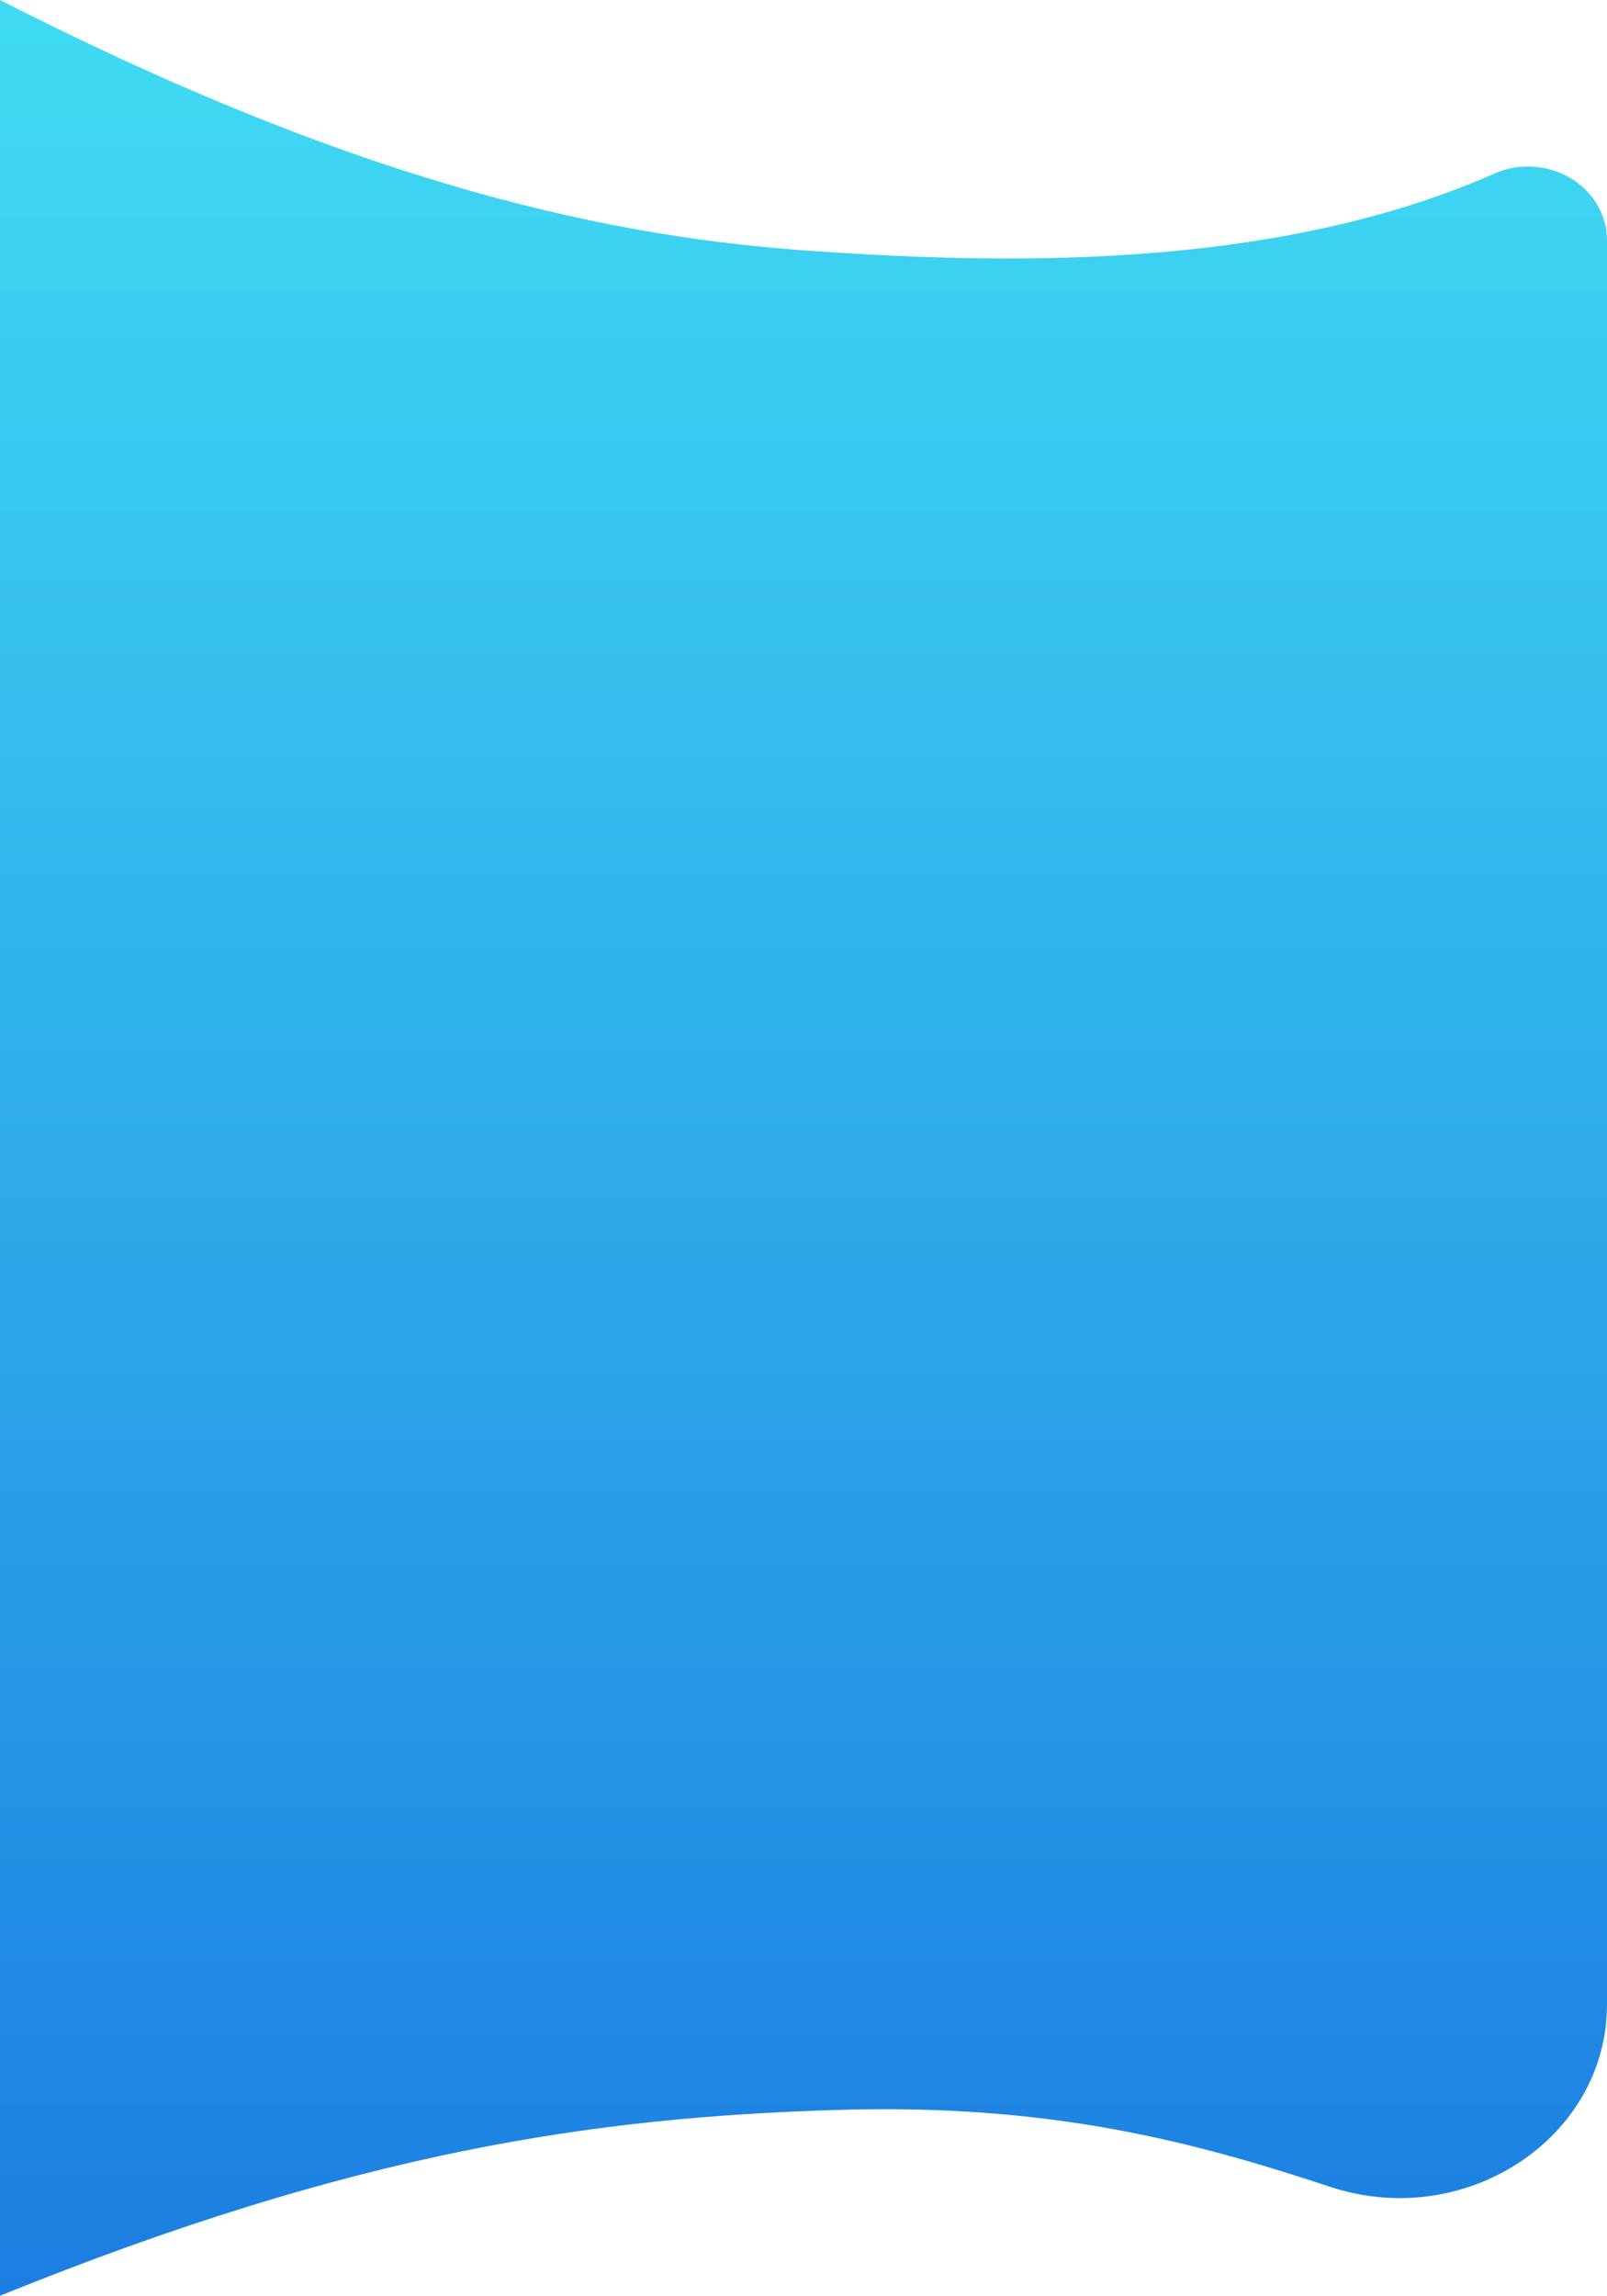 <?xml version="1.0" encoding="utf-8"?>
<!-- Generator: Adobe Illustrator 24.1.1, SVG Export Plug-In . SVG Version: 6.00 Build 0)  -->
<svg version="1.1" id="Layer_1" xmlns="http://www.w3.org/2000/svg" xmlns:xlink="http://www.w3.org/1999/xlink" x="0px" y="0px"
	 viewBox="0 0 834.9 1192.1" style="enable-background:new 0 0 834.9 1192.1;" xml:space="preserve">
<style type="text/css">
	.st0{fill-rule:evenodd;clip-rule:evenodd;fill:url(#Rectangle_1_);}
</style>
<g id="Dashing-Landing-Page" transform="translate(-0.1 3)">
	<g id="Dashing-landing-v1" transform="translate(0.1 -3)">
		
			<linearGradient id="Rectangle_1_" gradientUnits="userSpaceOnUse" x1="545.846" y1="-129.437" x2="545.846" y2="-128.463" gradientTransform="matrix(834.929 0 0 1223.141 -455325.25 158320.141)">
			<stop  offset="0" style="stop-color:#40DBF3"/>
			<stop  offset="1" style="stop-color:#1C7EE1"/>
		</linearGradient>
		<path id="Rectangle" class="st0" d="M793.8,86.5c22.7,0,41.1,17.1,41.1,38.3v916.1c0,69.4-73.8,117.9-144,94.6
			c-69.9-23.1-144.3-43.2-255.2-39.9c-127.6,3.8-251.1,21.8-435.7,96.5V0c176.2,89.8,304.5,121.9,417.5,130
			c99.7,7.1,242.8,11.4,359-39.9C782,87.7,787.9,86.4,793.8,86.5z"/>
	</g>
</g>
</svg>
